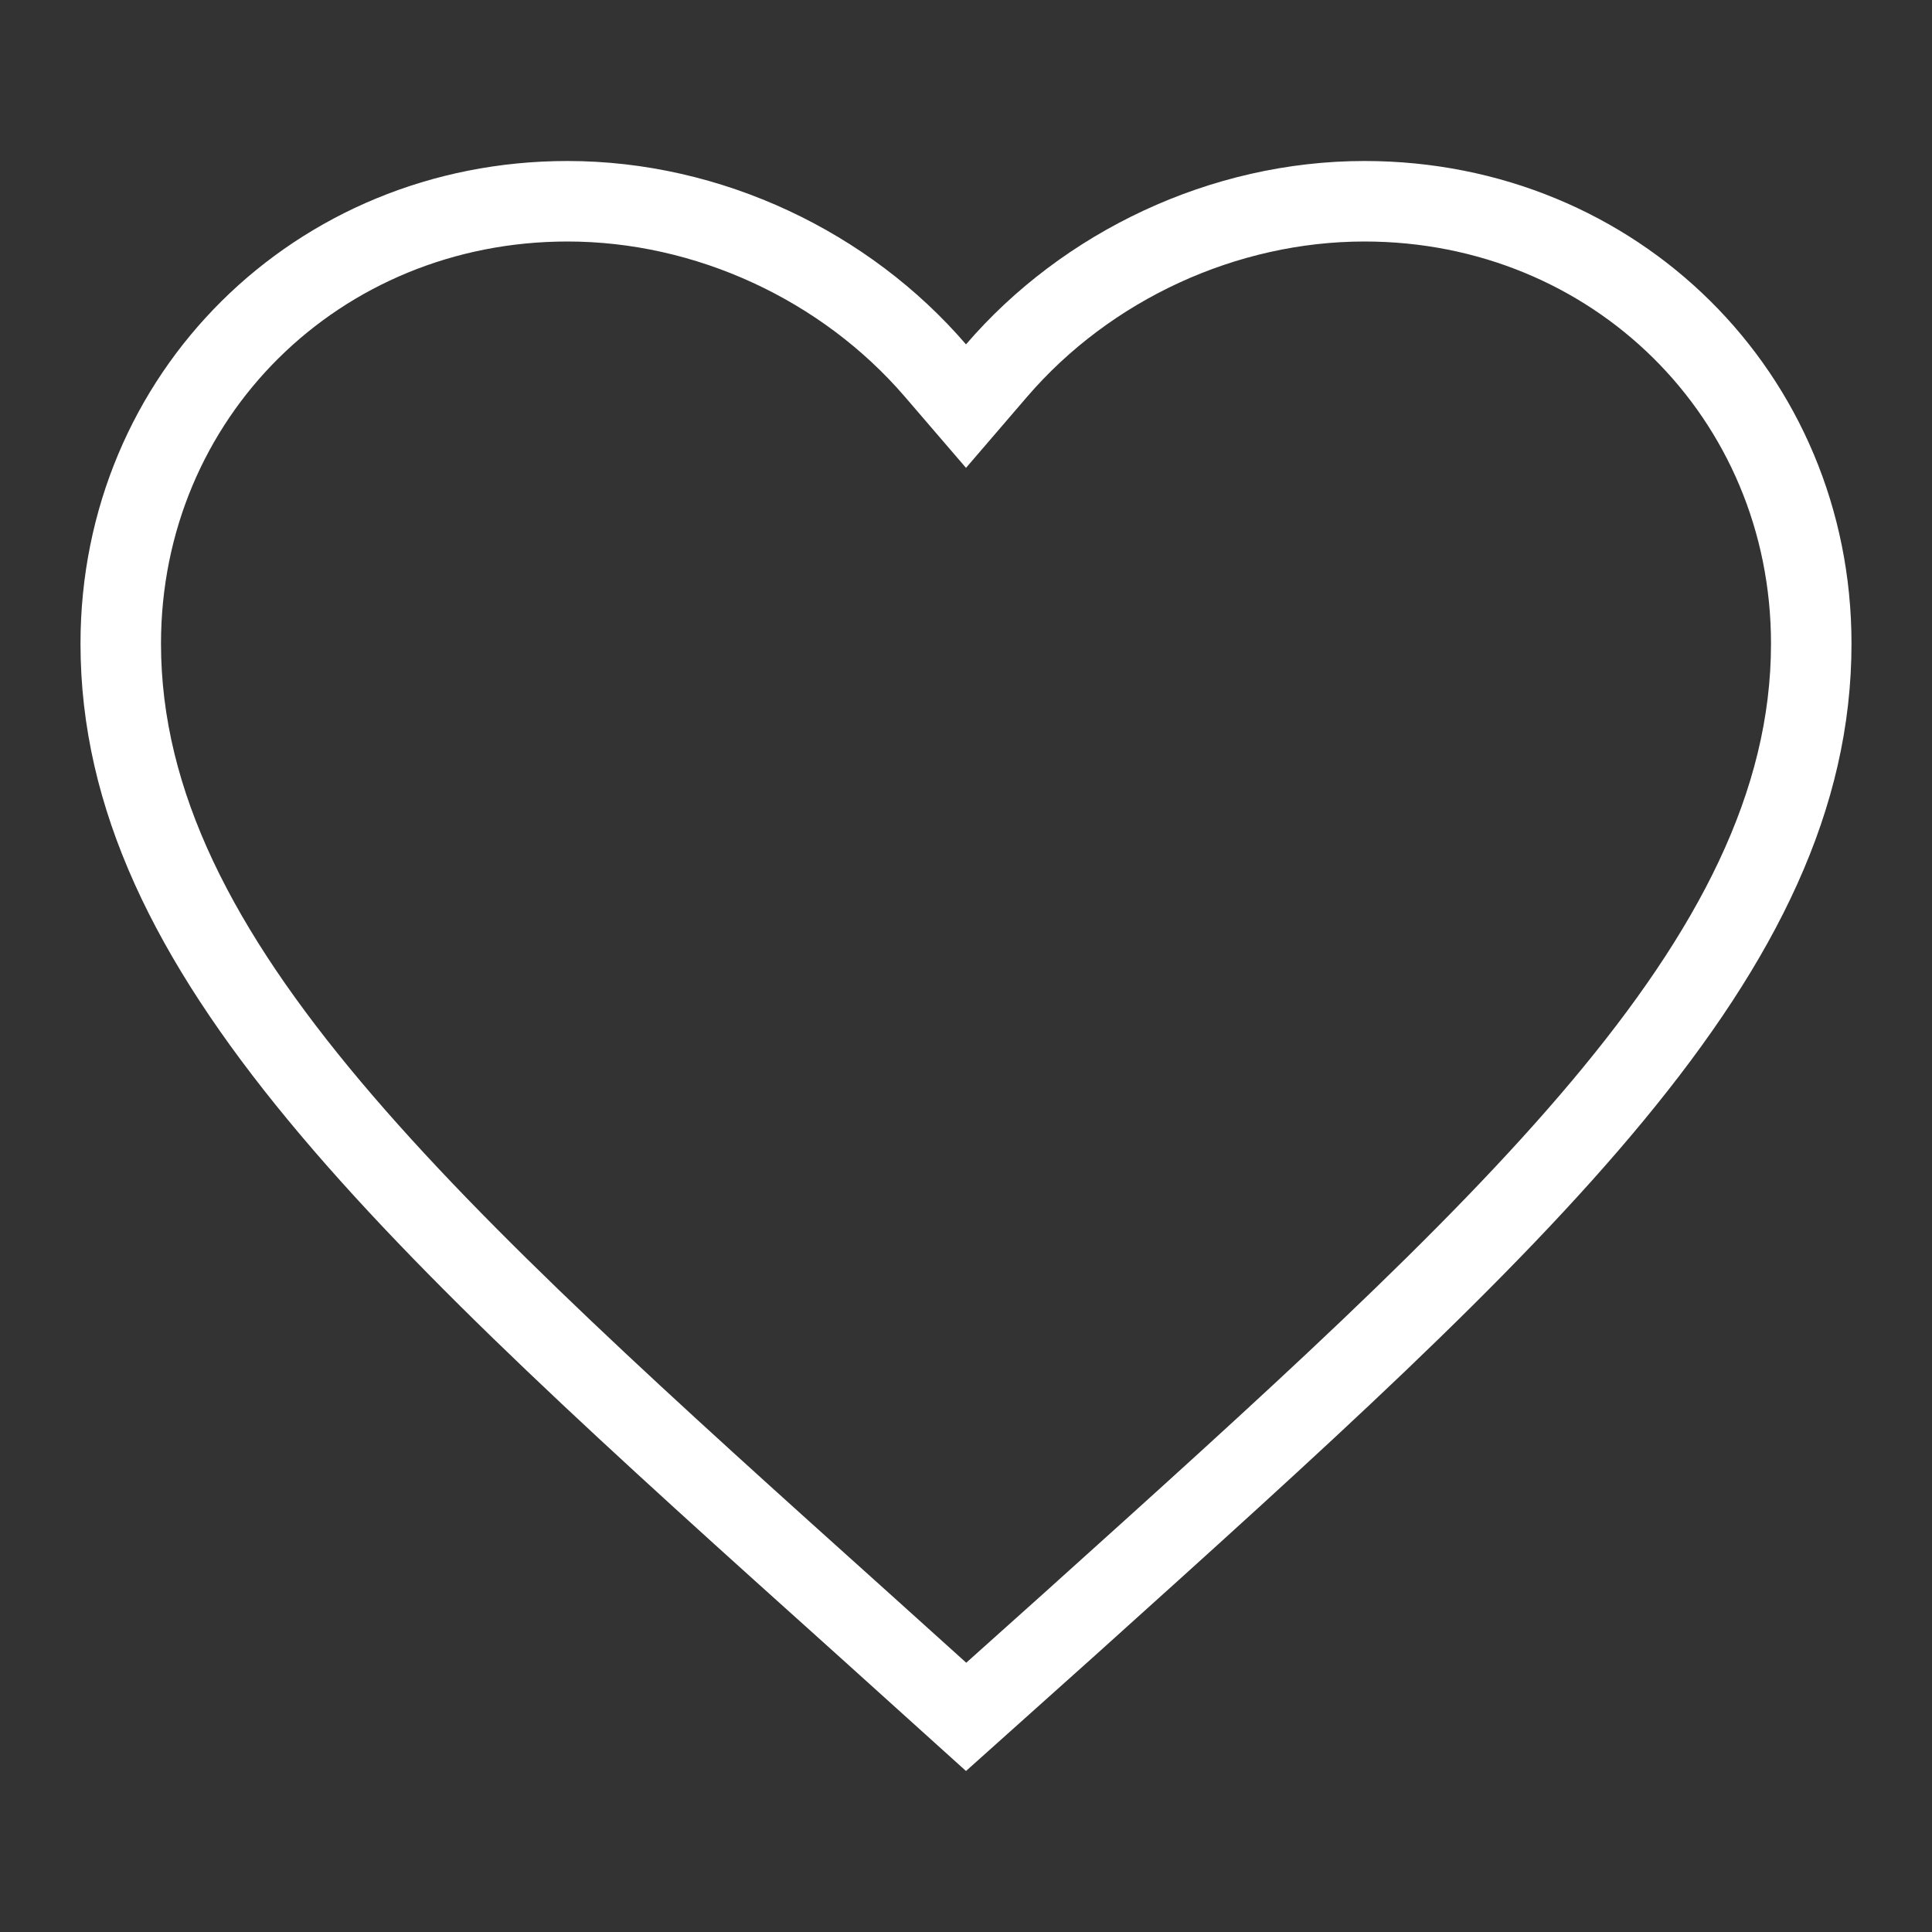 <svg xmlns="http://www.w3.org/2000/svg" width="24" height="24" viewBox="0 0 24 24">
  <rect x="0" y="0" width="24" height="24" fill="#333333" stroke="none"/>
  <g id="그룹_202567" data-name="그룹 202567" transform="translate(-5173 -5380)">
    <rect id="bg" width="24" height="24" transform="translate(5173 5380)" fill="none"/>
    <g id="like_off" transform="translate(3815.055 4488.884)" fill="none">
      <path d="M1369.945,913.116l-1.6-1.439c-5.665-5.09-9.405-8.446-9.405-12.566a5.964,5.964,0,0,1,6.05-5.995,6.517,6.517,0,0,0,9.9,0,5.964,5.964,0,0,1,6.05,5.995c0,4.12-3.74,7.477-9.4,12.577Z" stroke="none"/>
      <path d="M 1369.948 911.771 L 1370.915 910.905 C 1376.353 906.009 1379.945 902.775 1379.945 899.111 C 1379.945 896.31 1377.727 894.116 1374.895 894.116 C 1373.309 894.116 1371.742 894.837 1370.703 896.046 L 1369.945 896.928 L 1369.187 896.046 C 1368.148 894.837 1366.581 894.116 1364.995 894.116 C 1362.163 894.116 1359.945 896.31 1359.945 899.111 C 1359.945 902.781 1363.549 906.019 1369.004 910.92 L 1369.948 911.771 M 1369.945 913.116 L 1368.35 911.677 C 1362.685 906.587 1358.945 903.231 1358.945 899.111 C 1358.945 895.754 1361.607 893.116 1364.995 893.116 C 1366.909 893.116 1368.746 893.999 1369.945 895.394 C 1371.144 893.999 1372.981 893.116 1374.895 893.116 C 1378.283 893.116 1380.945 895.754 1380.945 899.111 C 1380.945 903.231 1377.205 906.587 1371.54 911.688 L 1369.945 913.116 Z" stroke="none" fill="#fff"/>
    </g>
  </g>
</svg>
